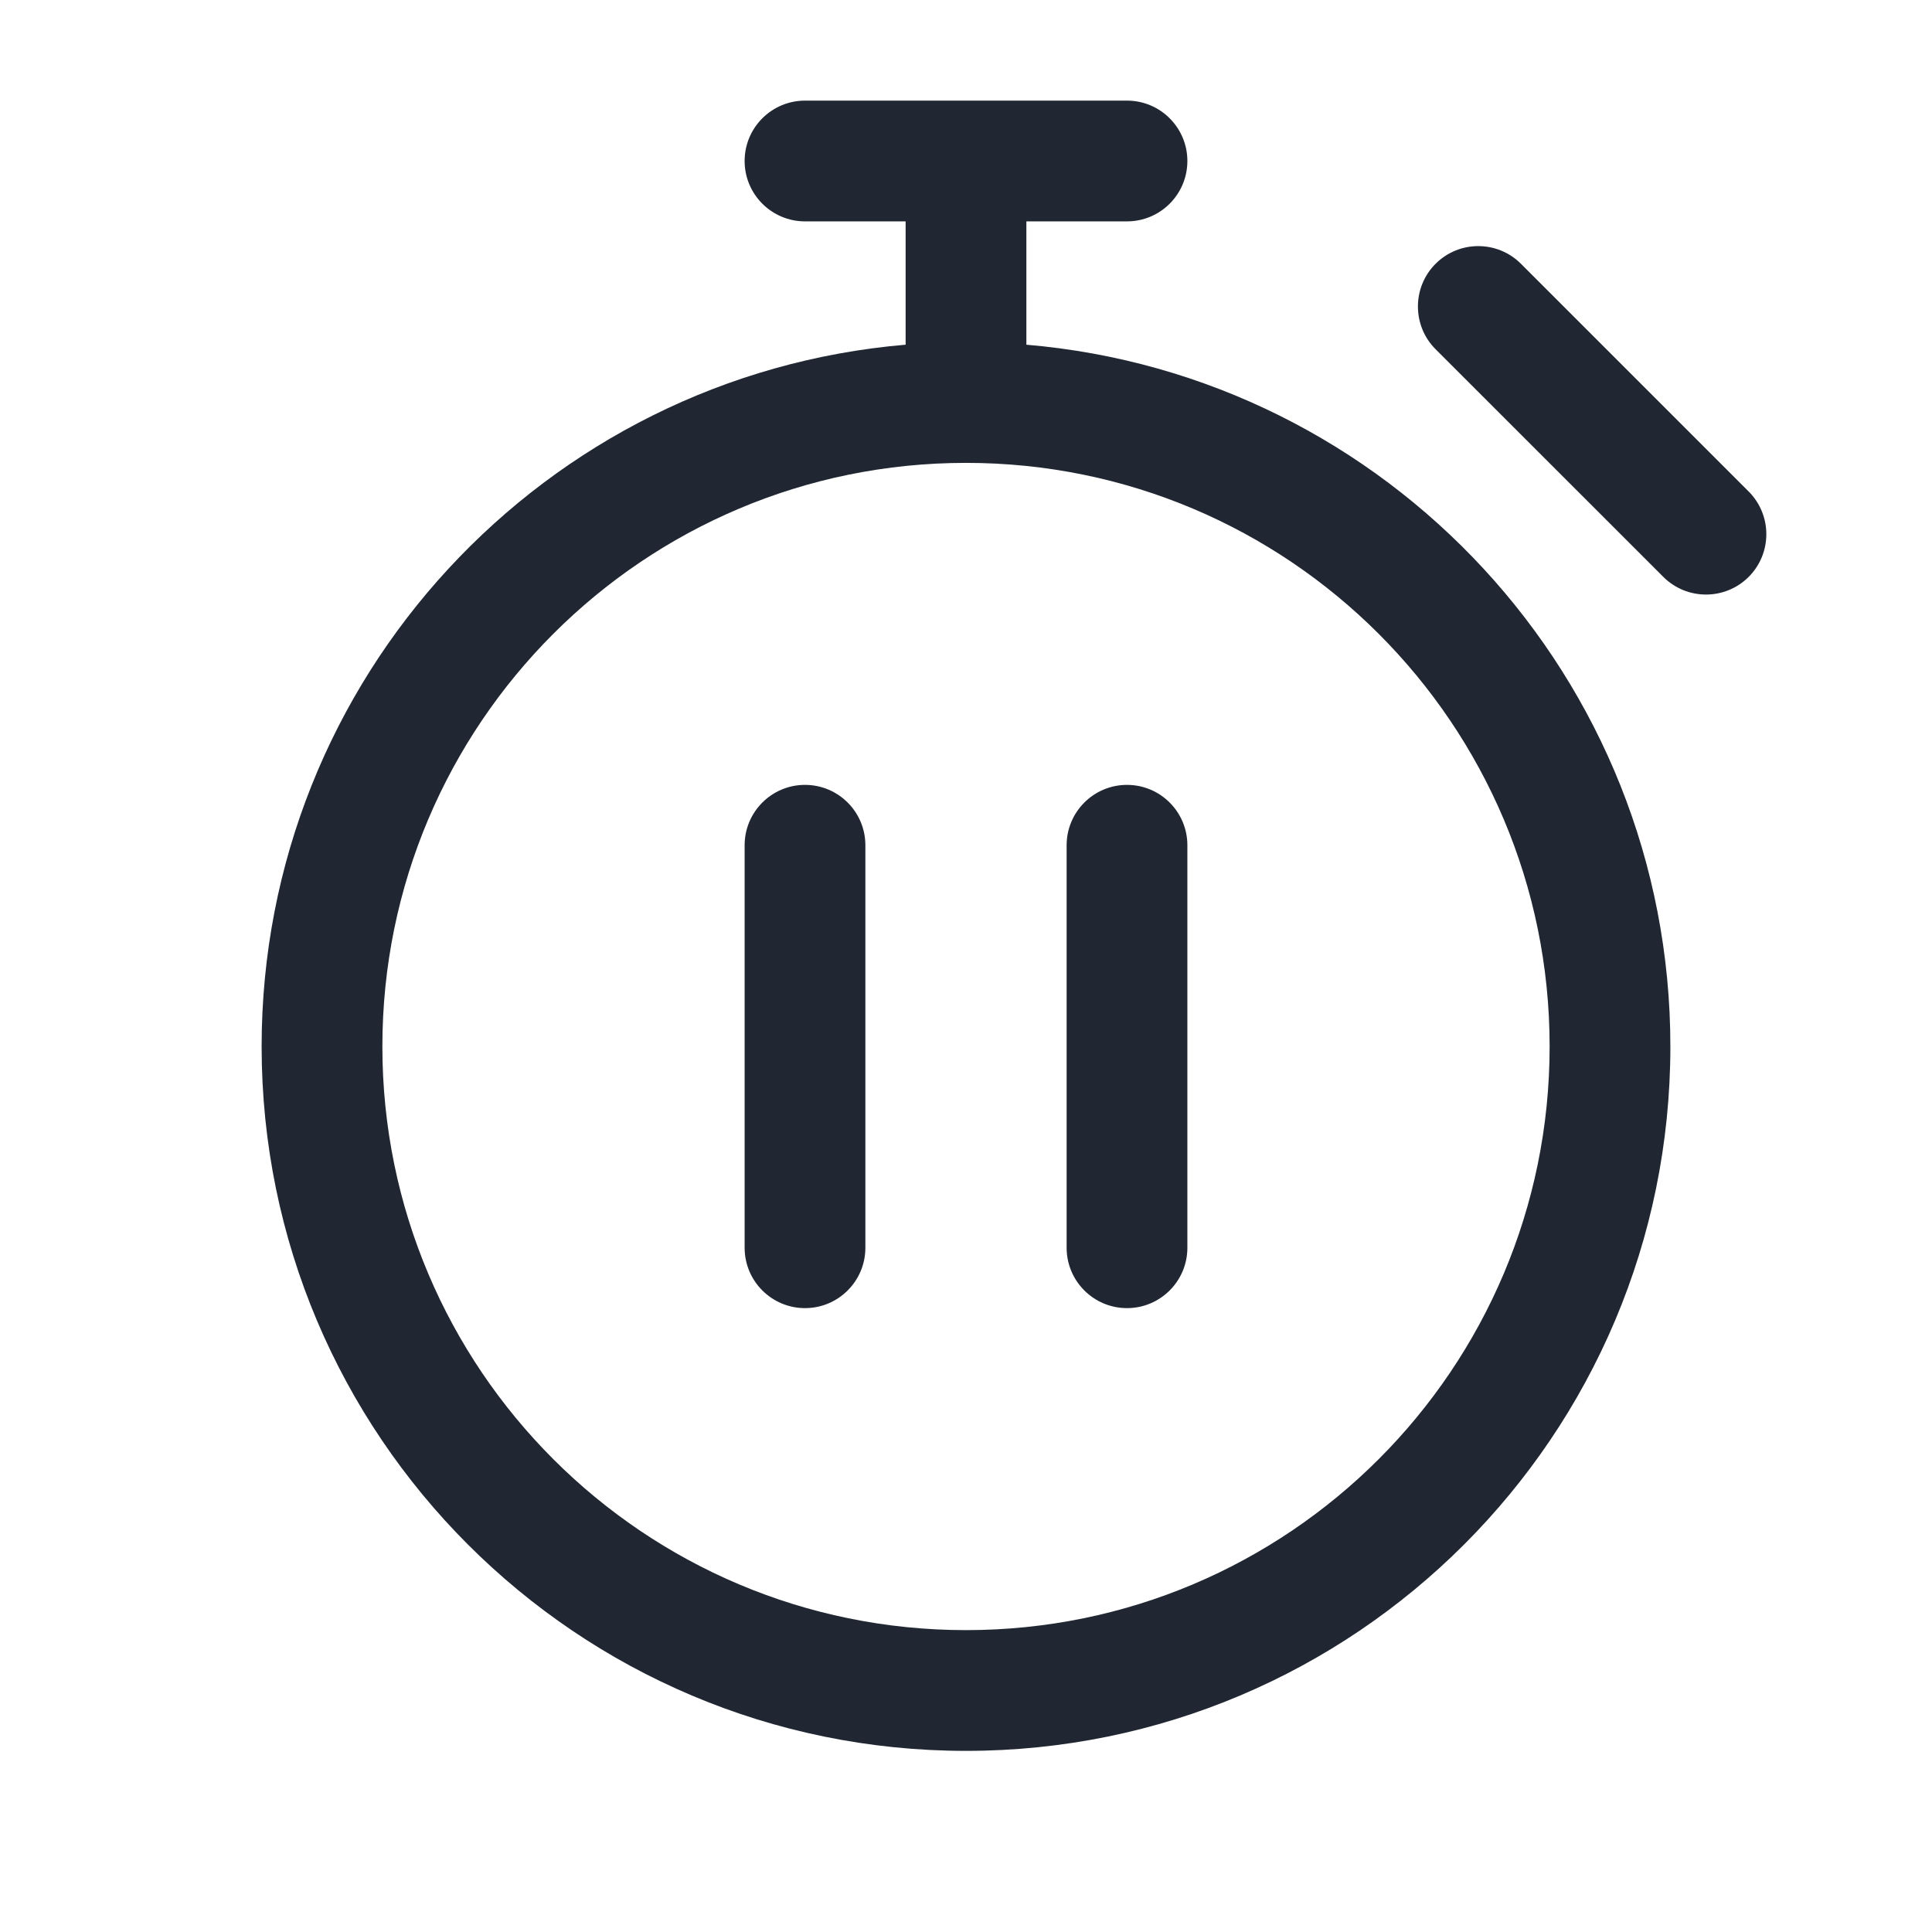 <svg width="24" height="24" viewBox="0 0 24 24" fill="none" xmlns="http://www.w3.org/2000/svg">
<path fill-rule="evenodd" clip-rule="evenodd" d="M10 1.25C9.586 1.25 9.25 1.586 9.25 2C9.25 2.414 9.586 2.75 10 2.75H11.25V4.282C6.769 4.662 3.25 8.42 3.25 13C3.25 17.832 7.168 21.75 12 21.75C16.832 21.75 20.75 17.832 20.75 13C20.75 8.42 17.231 4.662 12.75 4.282V2.75H14C14.414 2.75 14.75 2.414 14.75 2C14.75 1.586 14.414 1.25 14 1.25H10ZM4.75 13C4.75 8.996 7.996 5.75 12 5.75C16.004 5.75 19.25 8.996 19.25 13C19.25 17.004 16.004 20.25 12 20.25C7.996 20.25 4.75 17.004 4.75 13ZM18.894 3.277C18.601 2.984 18.126 2.984 17.833 3.277C17.541 3.57 17.541 4.045 17.833 4.338L20.662 7.166C20.955 7.459 21.43 7.459 21.723 7.166C22.015 6.873 22.015 6.399 21.723 6.106L18.894 3.277ZM9.25 15.5C9.25 15.914 9.586 16.25 10 16.25C10.414 16.25 10.75 15.914 10.75 15.5V10.5C10.75 10.086 10.414 9.75 10 9.75C9.586 9.75 9.25 10.086 9.25 10.5V15.5ZM14 16.25C13.586 16.25 13.25 15.914 13.25 15.5V10.5C13.25 10.086 13.586 9.75 14 9.75C14.414 9.75 14.75 10.086 14.75 10.5V15.5C14.75 15.914 14.414 16.25 14 16.25Z" fill="#202733"/>
</svg>
